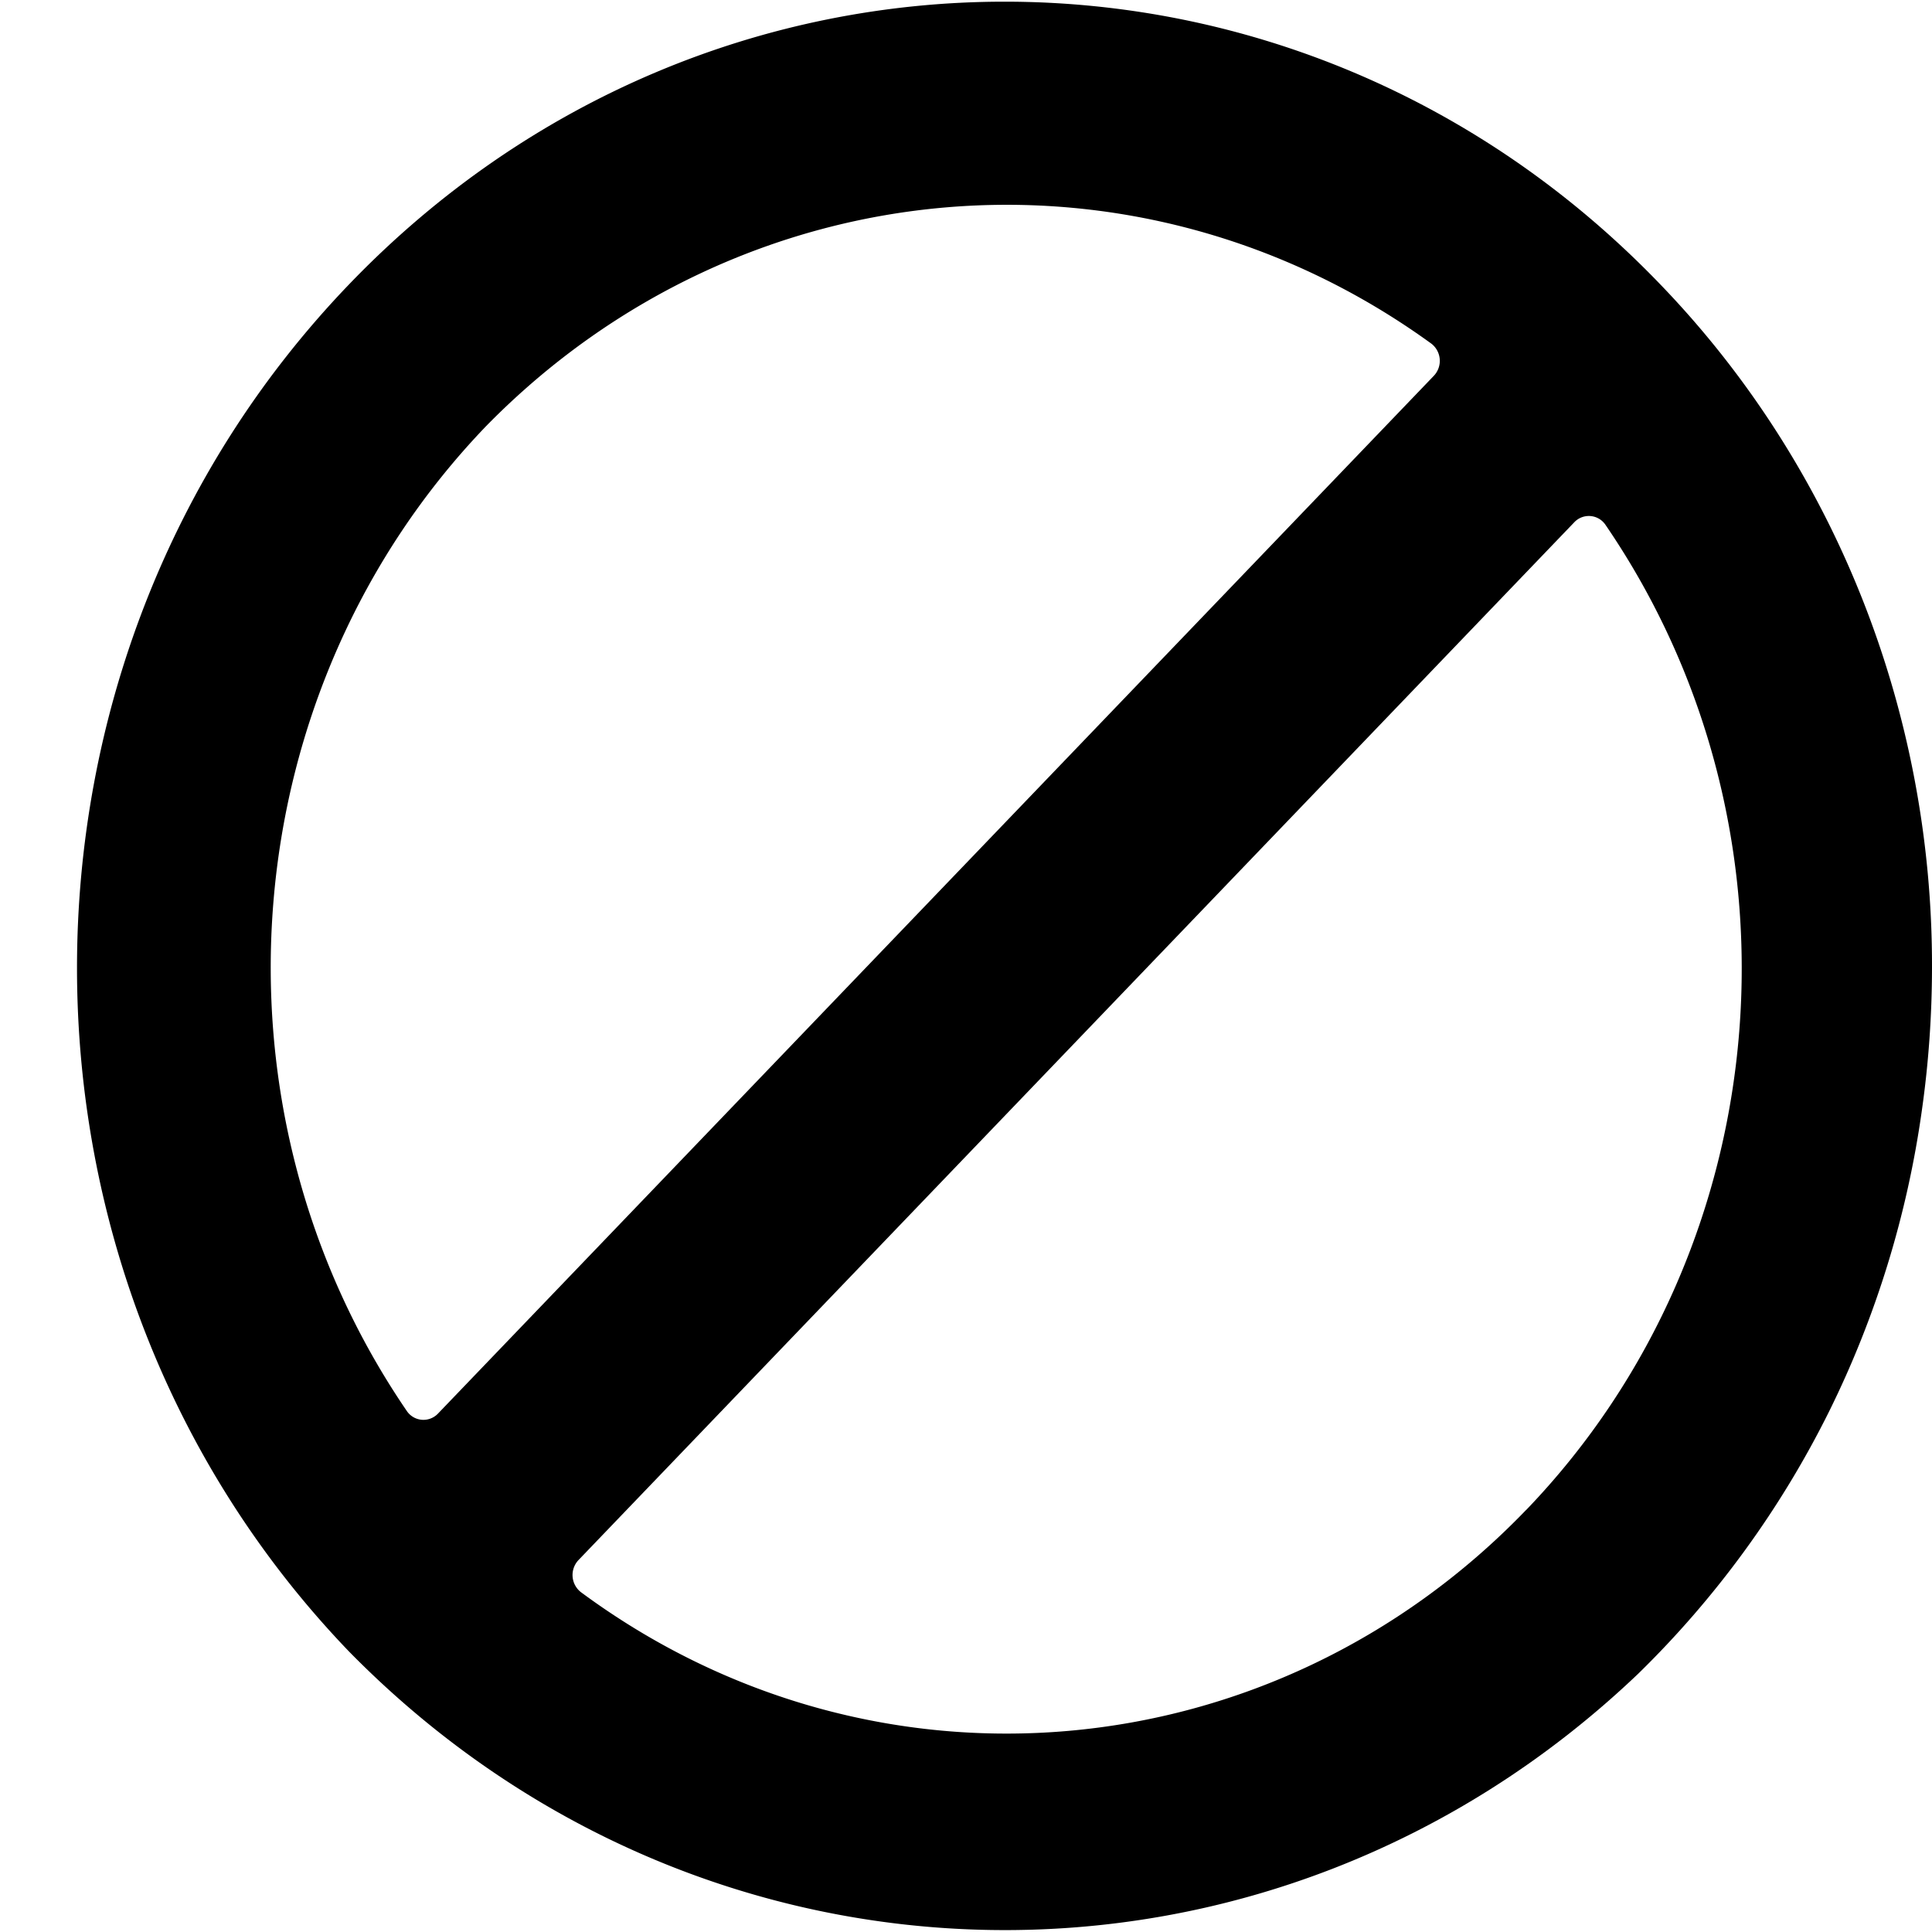 <svg viewBox="0 0 24 24" xmlns="http://www.w3.org/2000/svg"><path fill-rule="evenodd" clip-rule="evenodd" d="M20.626 3.534C16.124-1.152 8.828-1.15 4.33 3.539-.17 8.228-.167 15.828 4.334 20.514c4.422 4.507 11.454 4.629 16.017.277a12.037 12.037 0 002.372-3.26c.58-1.173.97-2.438 1.152-3.744.083-.584.124-1.173.125-1.763.008-3.186-1.207-6.243-3.374-8.49zM6.04 5.292c3.17-3.234 8.1-3.663 11.741-1.023a.27.27 0 01.03.4L5.44 17.561a.249.249 0 01-.385-.031C2.47 13.748 2.885 8.573 6.04 5.292zm1.177 14.487c3.63 2.684 8.59 2.252 11.742-1.023h.001c3.155-3.281 3.57-8.458.982-12.239a.249.249 0 00-.384-.031L7.187 19.379a.27.27 0 00.03.4z"/></svg>